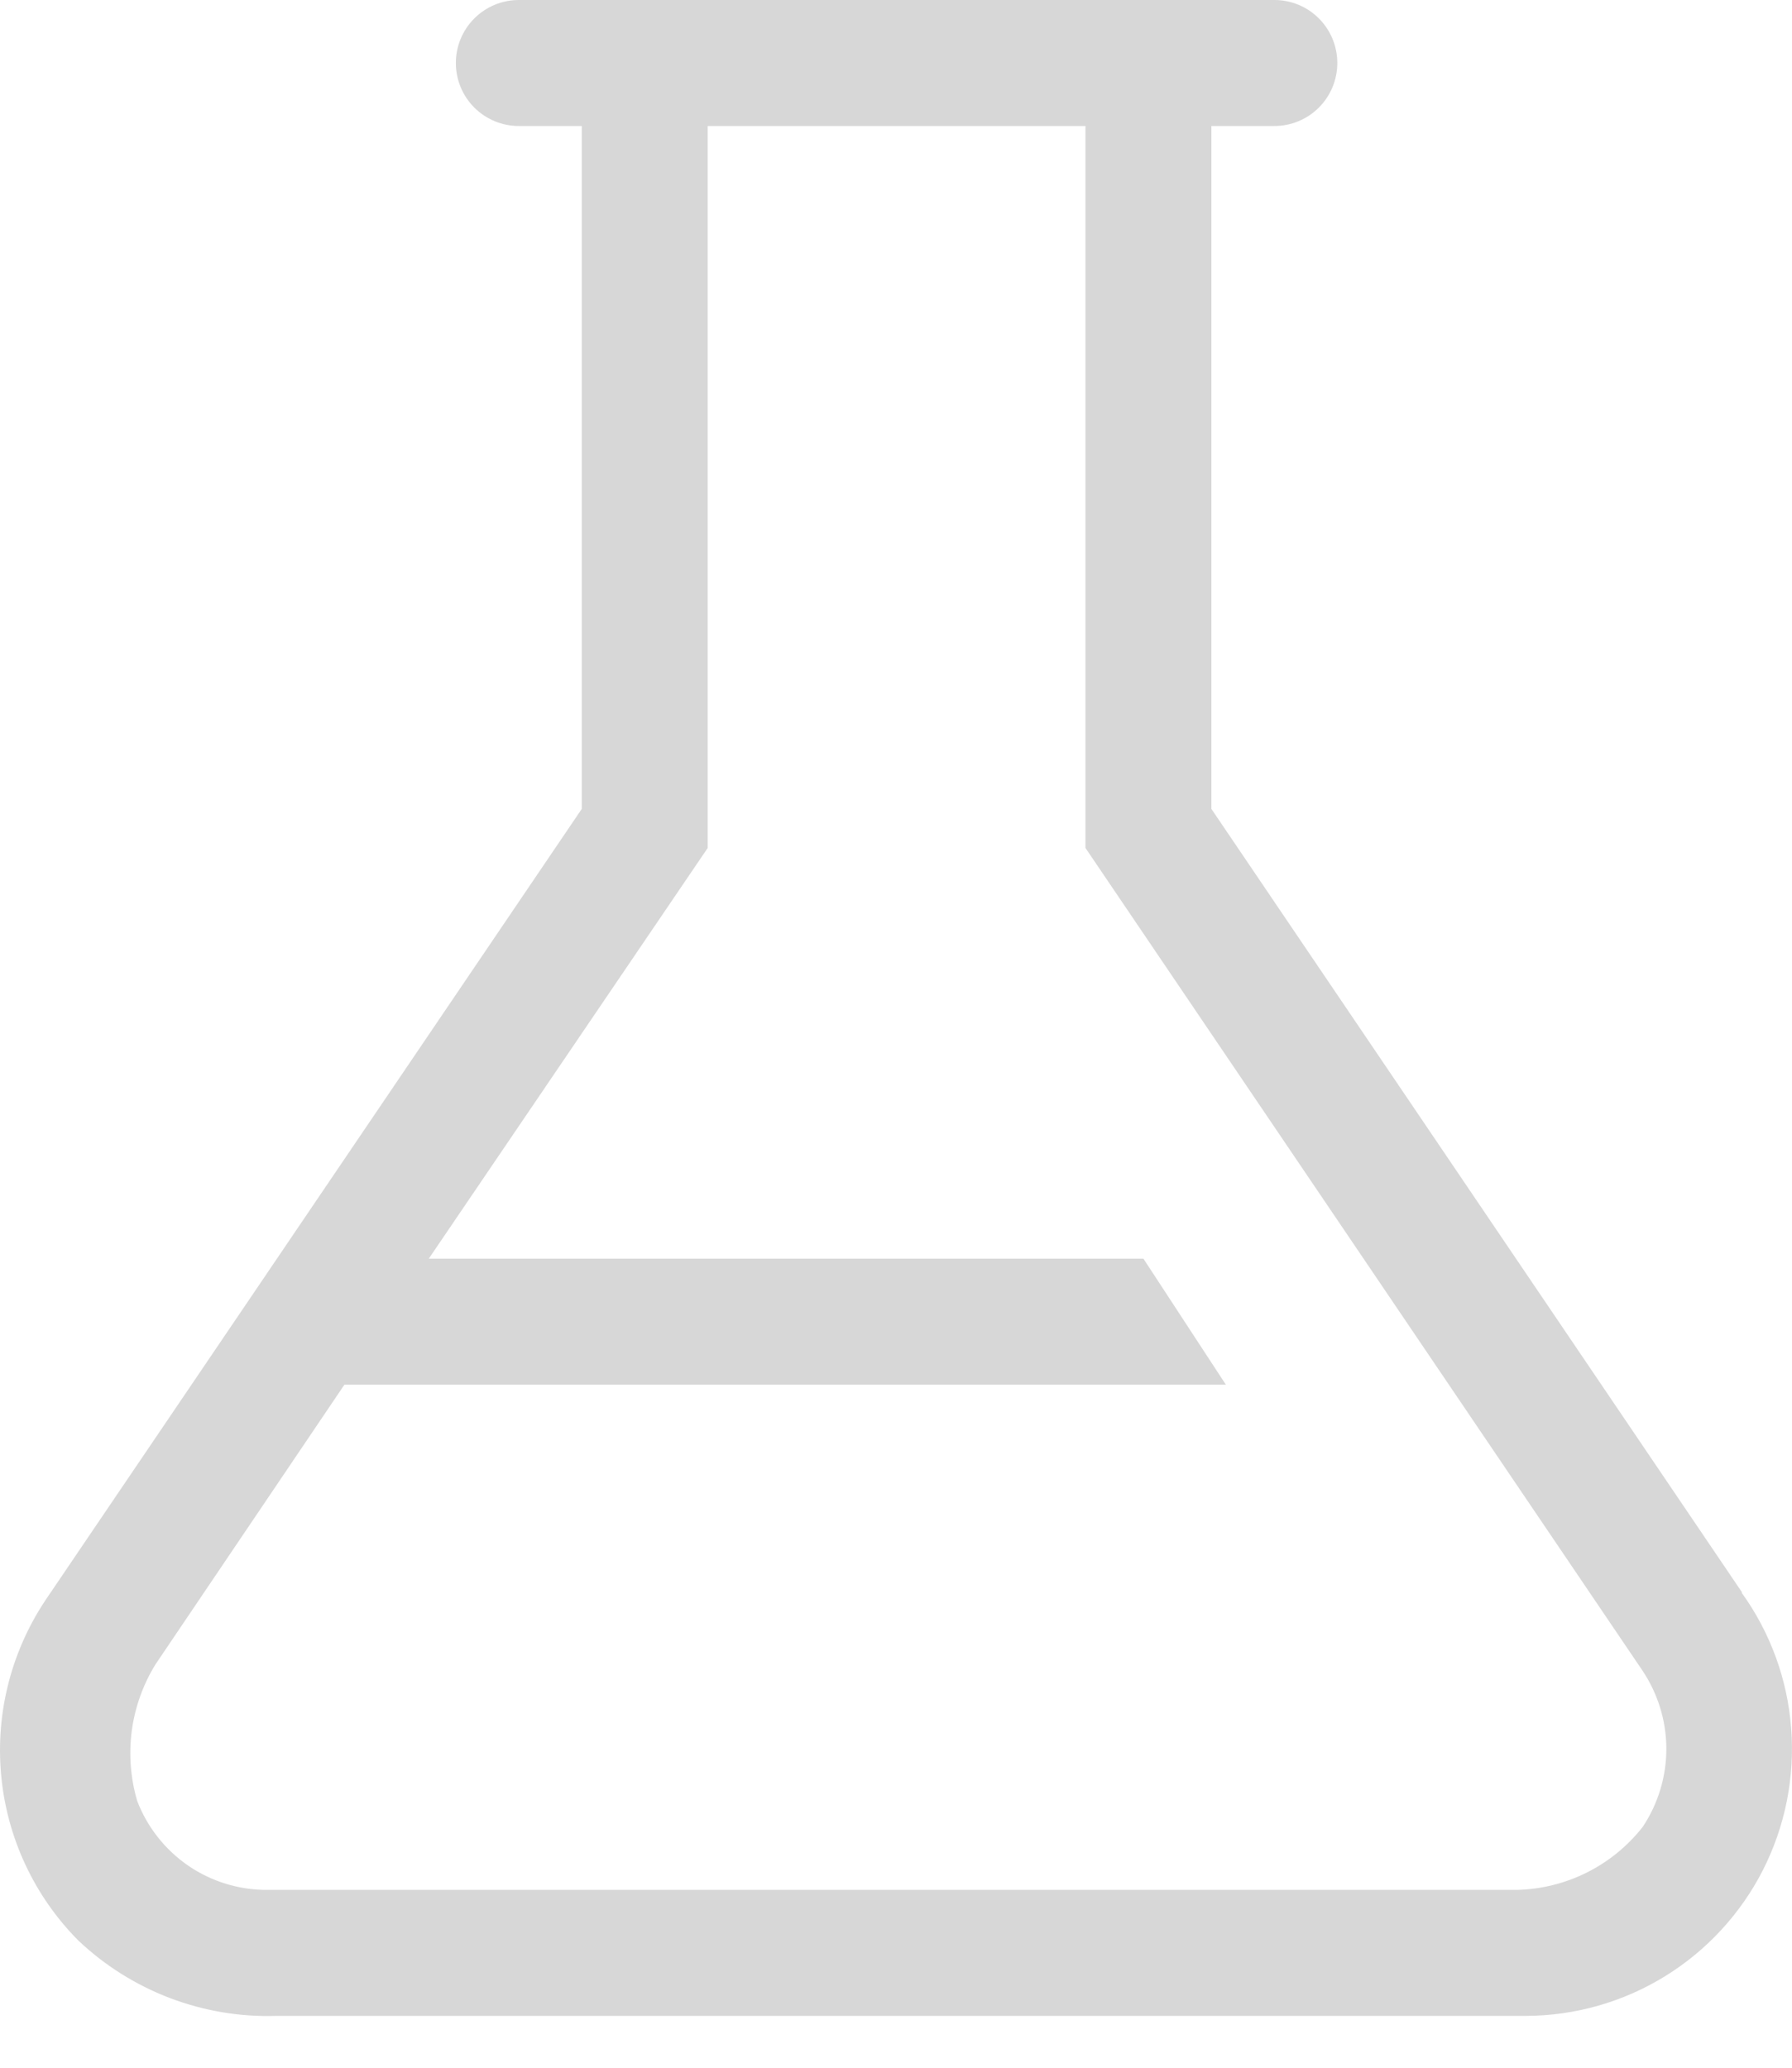 <svg width="26" height="30" viewBox="0 0 26 30" fill="none" xmlns="http://www.w3.org/2000/svg">
<path d="M25.277 23.106L17.576 11.736V1.828H18.49C18.732 1.828 18.965 1.732 19.136 1.56C19.307 1.389 19.403 1.156 19.403 0.914C19.403 0.672 19.307 0.439 19.136 0.268C18.965 0.096 18.732 0 18.49 0H7.527C7.285 0 7.053 0.096 6.881 0.268C6.71 0.439 6.614 0.672 6.614 0.914C6.614 1.156 6.71 1.389 6.881 1.56C7.053 1.732 7.285 1.828 7.527 1.828H8.441V11.736L0.685 23.179C0.171 23.931 -0.066 24.838 0.016 25.746C0.097 26.653 0.492 27.504 1.133 28.151C1.516 28.515 1.968 28.799 2.462 28.988C2.956 29.176 3.482 29.265 4.01 29.248H22.144C22.856 29.245 23.553 29.046 24.159 28.672C24.765 28.298 25.256 27.765 25.579 27.131C25.901 26.496 26.043 25.785 25.988 25.075C25.934 24.365 25.685 23.683 25.268 23.106H25.277ZM23.834 26.506C23.616 26.784 23.339 27.01 23.023 27.168C22.707 27.326 22.36 27.412 22.007 27.42H3.873C3.466 27.421 3.068 27.299 2.732 27.069C2.396 26.838 2.138 26.512 1.991 26.131C1.894 25.801 1.867 25.453 1.912 25.111C1.958 24.77 2.075 24.441 2.256 24.148L4.997 20.09H17.786L16.59 18.262H6.221L10.268 12.303V1.828H15.749V12.303L23.825 24.23C24.052 24.566 24.175 24.961 24.177 25.367C24.178 25.772 24.059 26.169 23.834 26.506Z" fill="#D7D7D7"/>
</svg>
